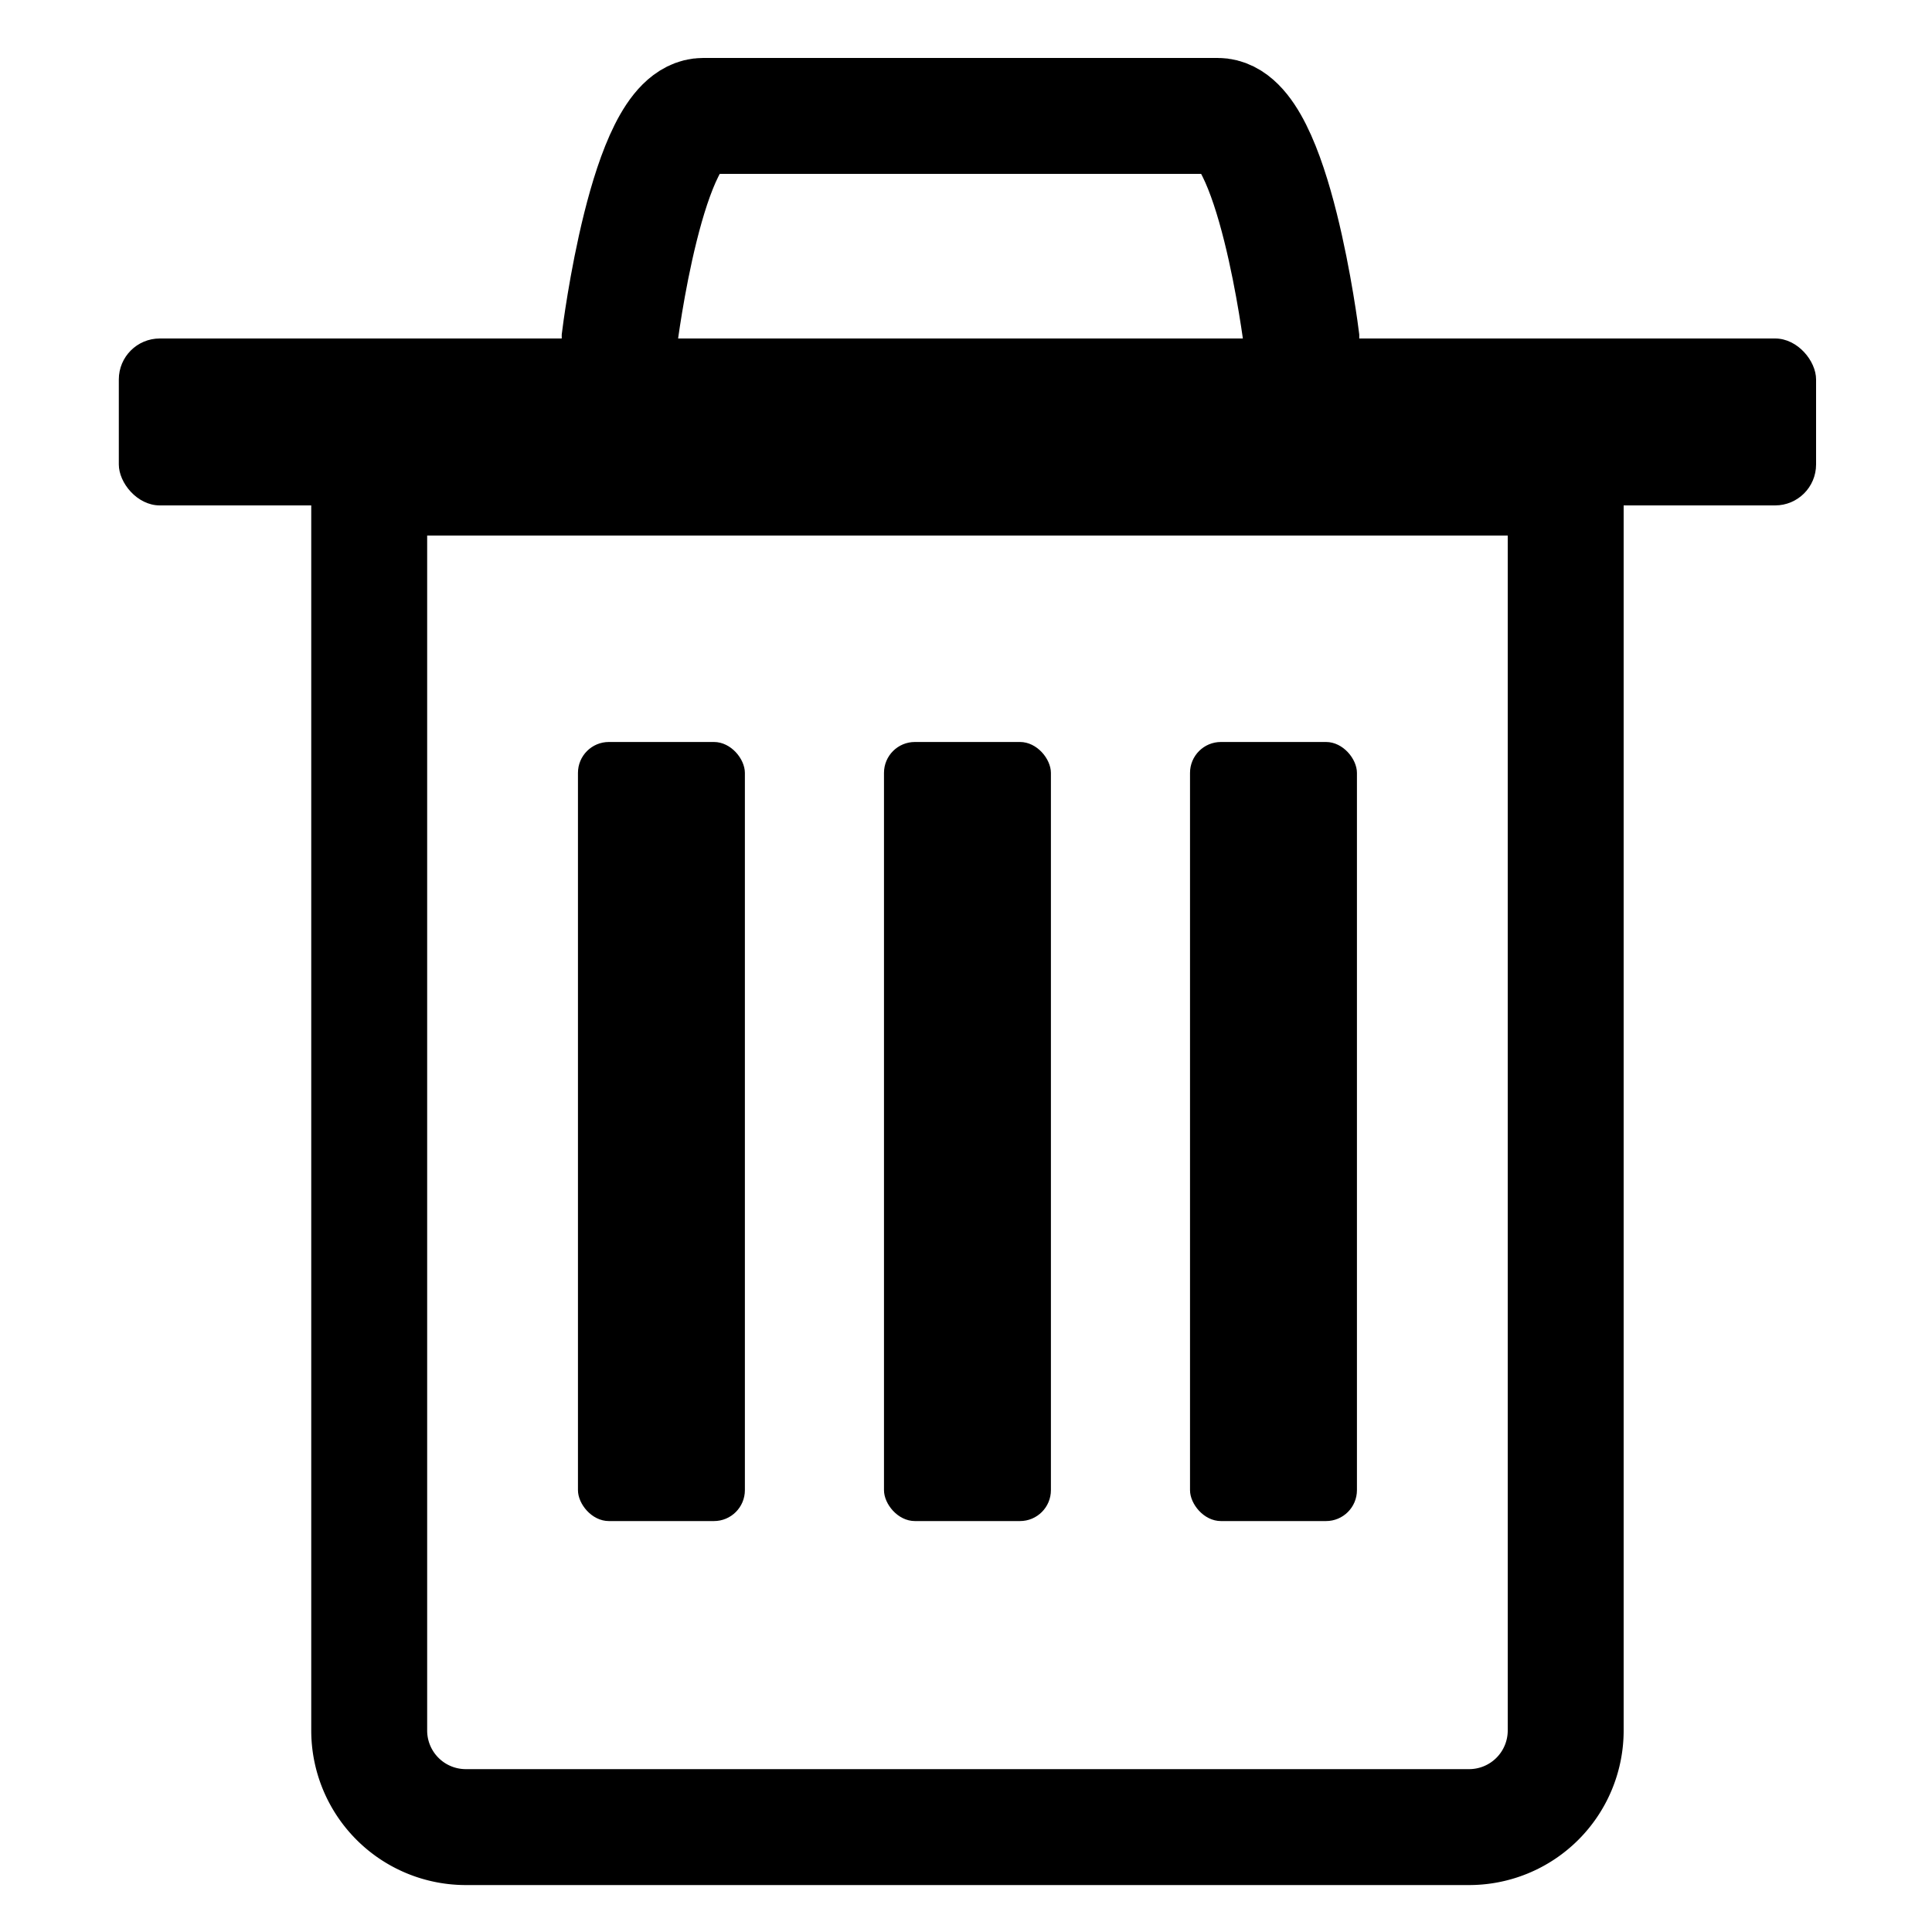 <svg id="f480651e-4780-4752-9245-6b9771882308" data-name="Layer 1" xmlns="http://www.w3.org/2000/svg" viewBox="0 0 200 200"><title>Trash</title><path d="M38.22,49.44H162.08a0,0,0,0,1,0,0v129.7a10,10,0,0,1-10,10H48.22a10,10,0,0,1-10-10V49.44A0,0,0,0,1,38.22,49.44Z" fill="none" stroke="#000" stroke-miterlimit="10" stroke-width="12"/><rect x="12.3" y="35.04" width="175.7" height="17.28" rx="4.24"/><path d="M64.15,40.8V35S67,12,72.79,12h53.28c5.76,0,8.64,23,8.64,23V40.8" fill="none" stroke="#000" stroke-miterlimit="10" stroke-width="12"/><rect x="59.83" y="76.81" width="17.28" height="80.65" rx="3.2"/><rect x="91.51" y="76.81" width="17.28" height="80.65" rx="3.2"/><rect x="123.19" y="76.81" width="17.28" height="80.65" rx="3.2"/></svg>